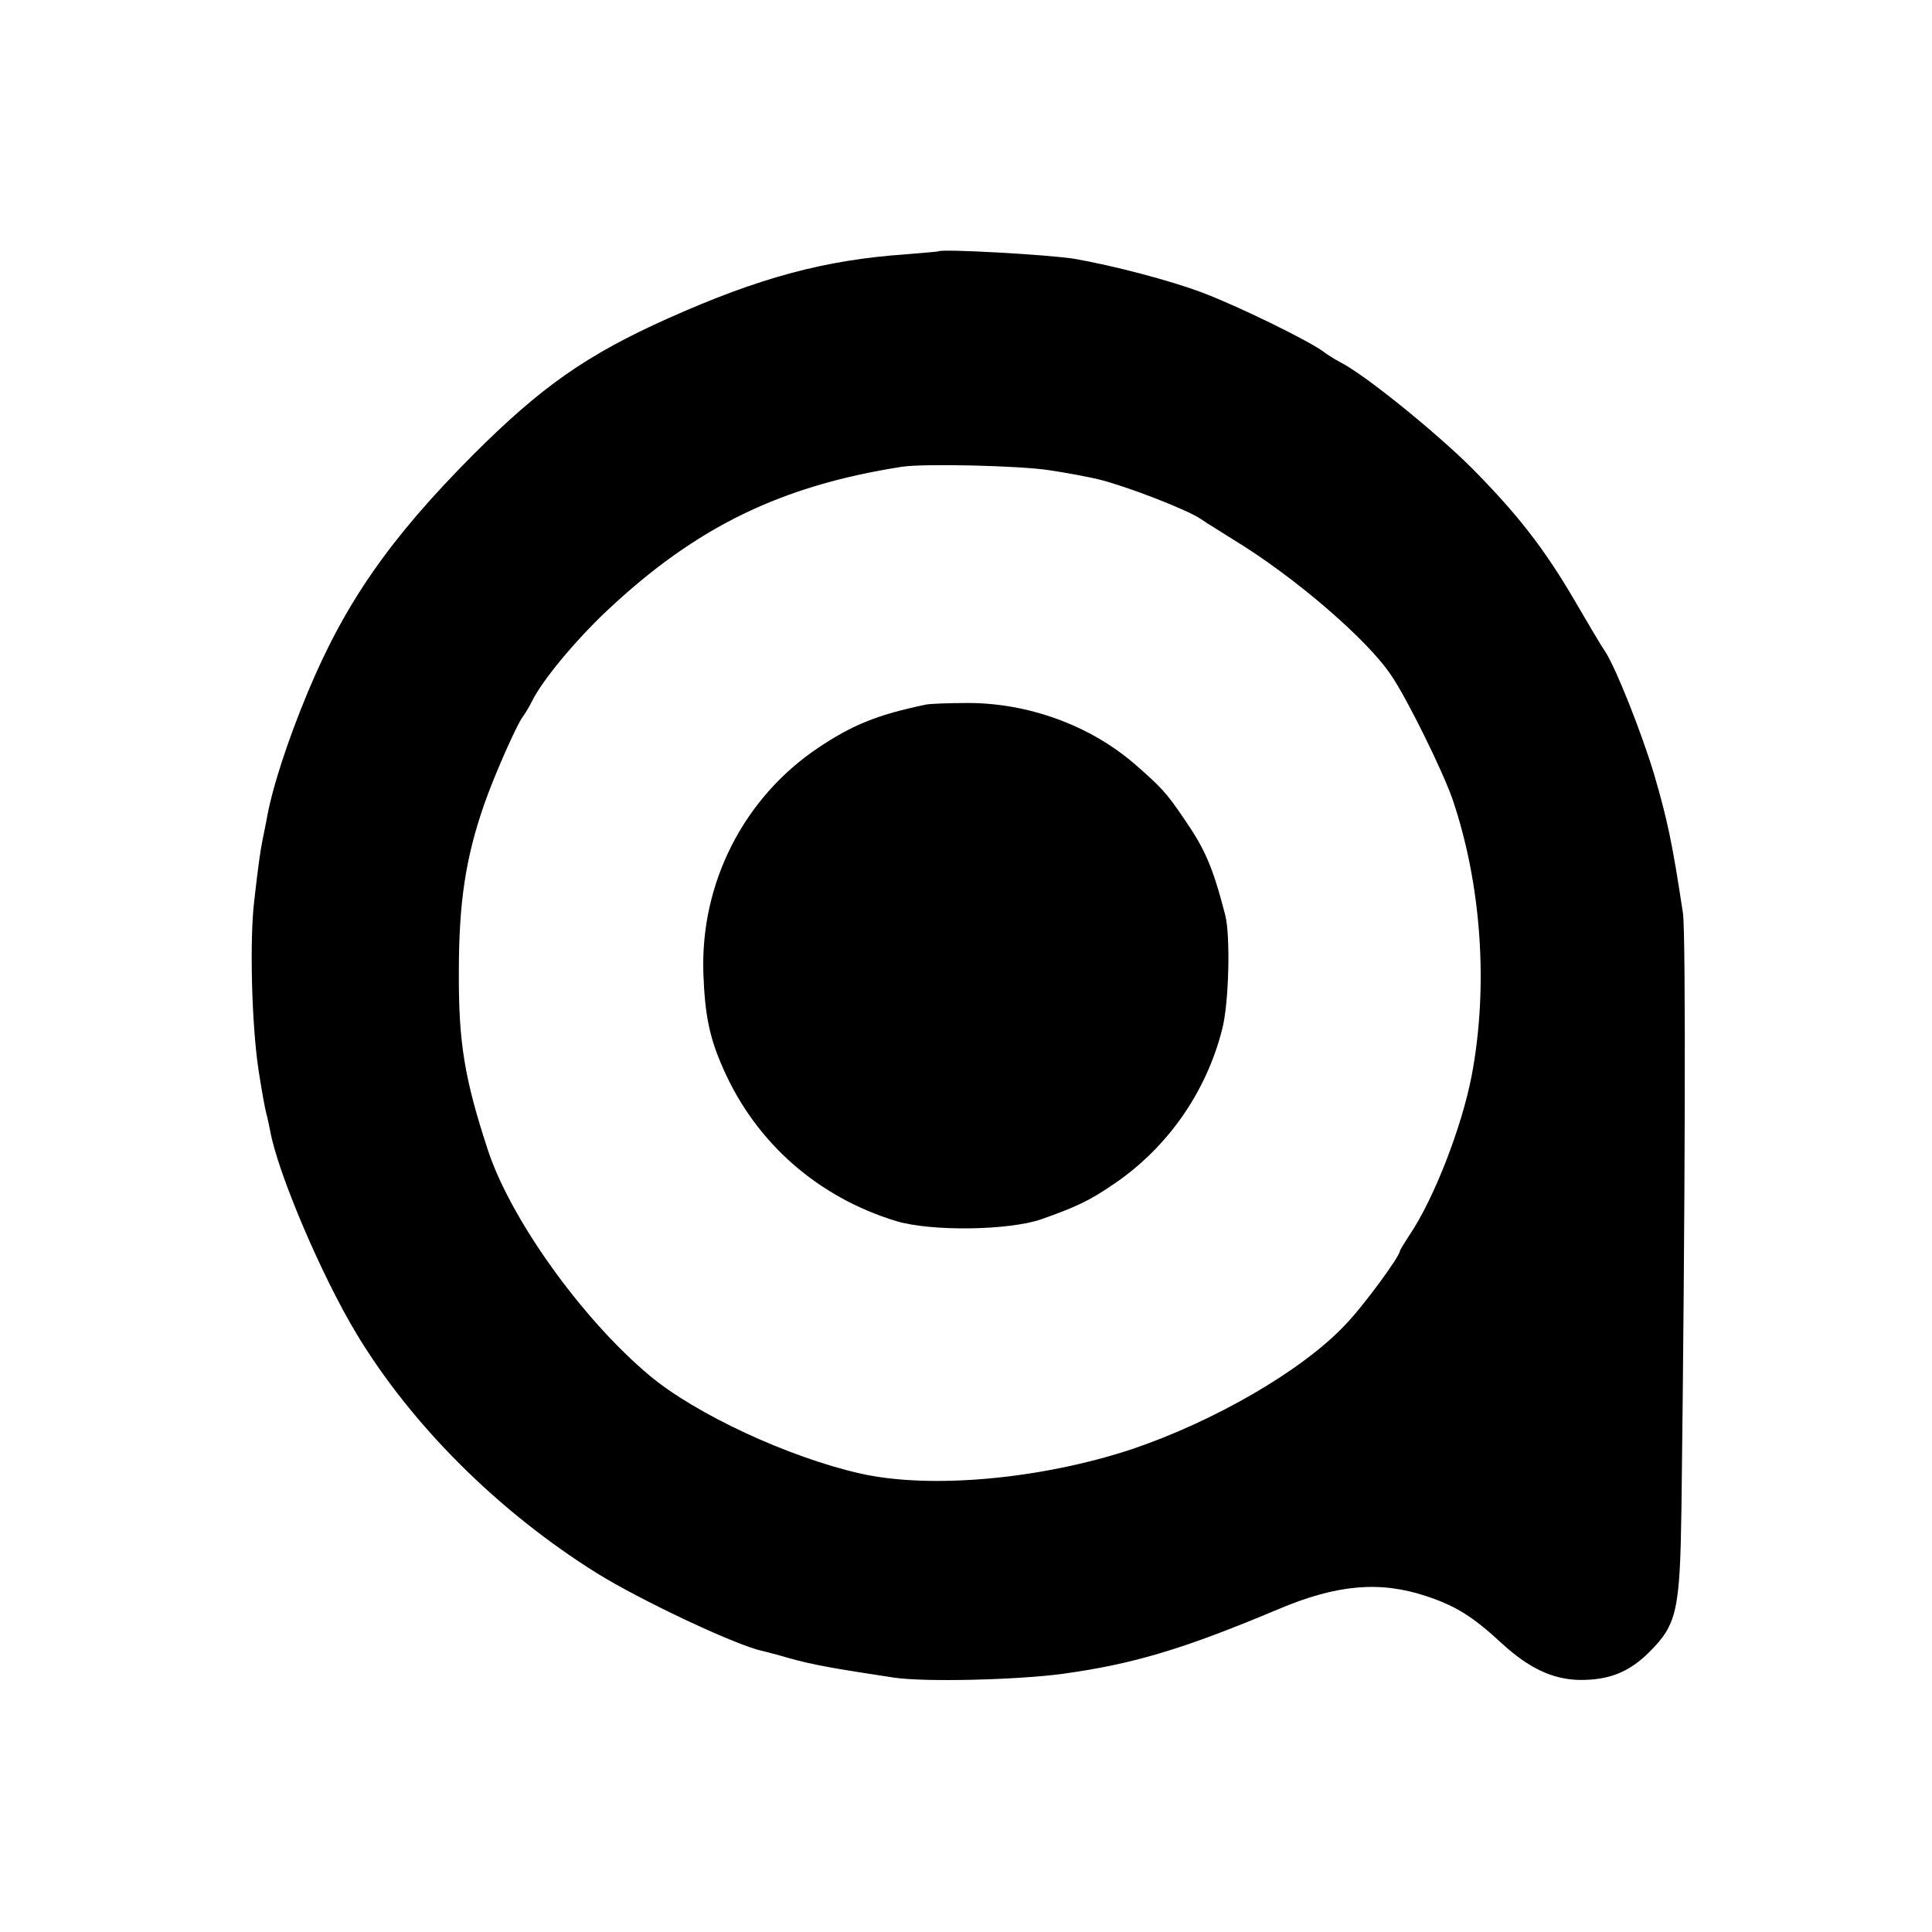 <svg version="1" xmlns="http://www.w3.org/2000/svg" width="682.667" height="682.667" viewBox="0 0 512 512"><path d="M248.7 66.6c-.1.1-4 .4-8.7.8-21.4 1.5-38.6 6.1-62.8 16.9-21.7 9.7-33.8 18.2-51.8 36.2-22.1 22.2-34 39.3-43.9 63.1-5.4 13-9.5 25.6-10.9 33.9-.3 1.6-.8 4.1-1.1 5.5-.5 2.5-1.1 6.6-2.1 15.5-1.3 10.6-.7 33 1.1 45 .9 5.8 1.7 10.2 2.1 11.7.3 1 .7 3 1 4.5 2 11.1 13.6 38.4 22.9 53.8 14.6 24.2 37.5 47 63.5 63.3 11.7 7.3 37.2 19.3 44 20.7.8.2 4 1 7 1.9 6.5 1.8 11.5 2.7 28 5.2 8.3 1.2 32.4.6 44.5-1 18.9-2.6 32.2-6.6 57.4-17.2 15.4-6.5 26.8-7.5 39.1-3.4 7.8 2.6 12.2 5.3 20.1 12.6 7.1 6.5 13.3 9.4 20.3 9.6 7.9.1 13.3-2 18.7-7.4 7.3-7.3 8.1-10.9 8.5-37.8 1-78.7 1.2-152.3.4-158-2.8-18.5-4.1-24.7-7.7-37-3.3-10.9-9.9-27.5-12.7-32-1.3-1.9-4.9-8-8.1-13.5-8.2-14.1-15.4-23.3-27.6-35.6-10-9.9-28.5-24.8-34.7-27.9-1.5-.8-3.4-2-4.2-2.6-3.3-2.7-23.1-12.4-32.5-15.9-8.5-3.2-23.4-7.1-33.7-8.9-6.6-1.1-35.2-2.7-36.1-2zm29.3 58c4.7.7 10.5 1.8 13 2.4 7.1 1.7 23.2 7.9 27 10.4 1.9 1.3 6 3.8 9 5.7 16.1 9.8 35.4 26.4 41.7 35.9 4.3 6.3 13.6 25.3 16.2 32.7 7.7 22.6 9.6 49.7 5.1 73.4-2.6 13.6-10.1 32.9-16.6 42.4-1.3 2-2.4 3.8-2.4 4 0 1.4-9.8 14.8-14.7 19.8-11.4 12-34.4 25.3-56.2 32.7-24.1 8-53.5 10.7-72.1 6.5-19-4.3-43.6-15.7-55.9-26-17.8-14.9-36.9-41.5-42.9-60-6.1-18.7-7.7-28.2-7.6-47 0-18.3 1.8-30.1 6.6-44 2.4-7.1 8.7-21.4 10.3-23.5.6-.8 1.7-2.6 2.4-4 2.7-5.6 11.6-16.3 20-24.2 23.6-22.2 46.1-33.1 78.1-38.1 5.9-.9 31.2-.3 39 .9z"/><path d="M245.5 186.7c-13 2.7-19.6 5.4-28.7 11.5-19.7 13.2-31.2 35.8-30.4 59.7.4 11.1 1.6 17.2 5.4 25.6 8.6 19.4 25 33.8 45.7 40.1 9.3 2.8 29.9 2.5 38.5-.5 9.1-3.2 12.7-4.9 19-9.2 14.4-9.7 24.7-24.5 28.9-41.2 1.8-6.9 2.2-24.7.8-30.2-3.3-12.7-5.3-17.4-10.9-25.5-4.8-7.1-6.1-8.4-13.3-14.7-11.8-10.1-28-16-44-16-4.9 0-9.9.2-11 .4z"/></svg>